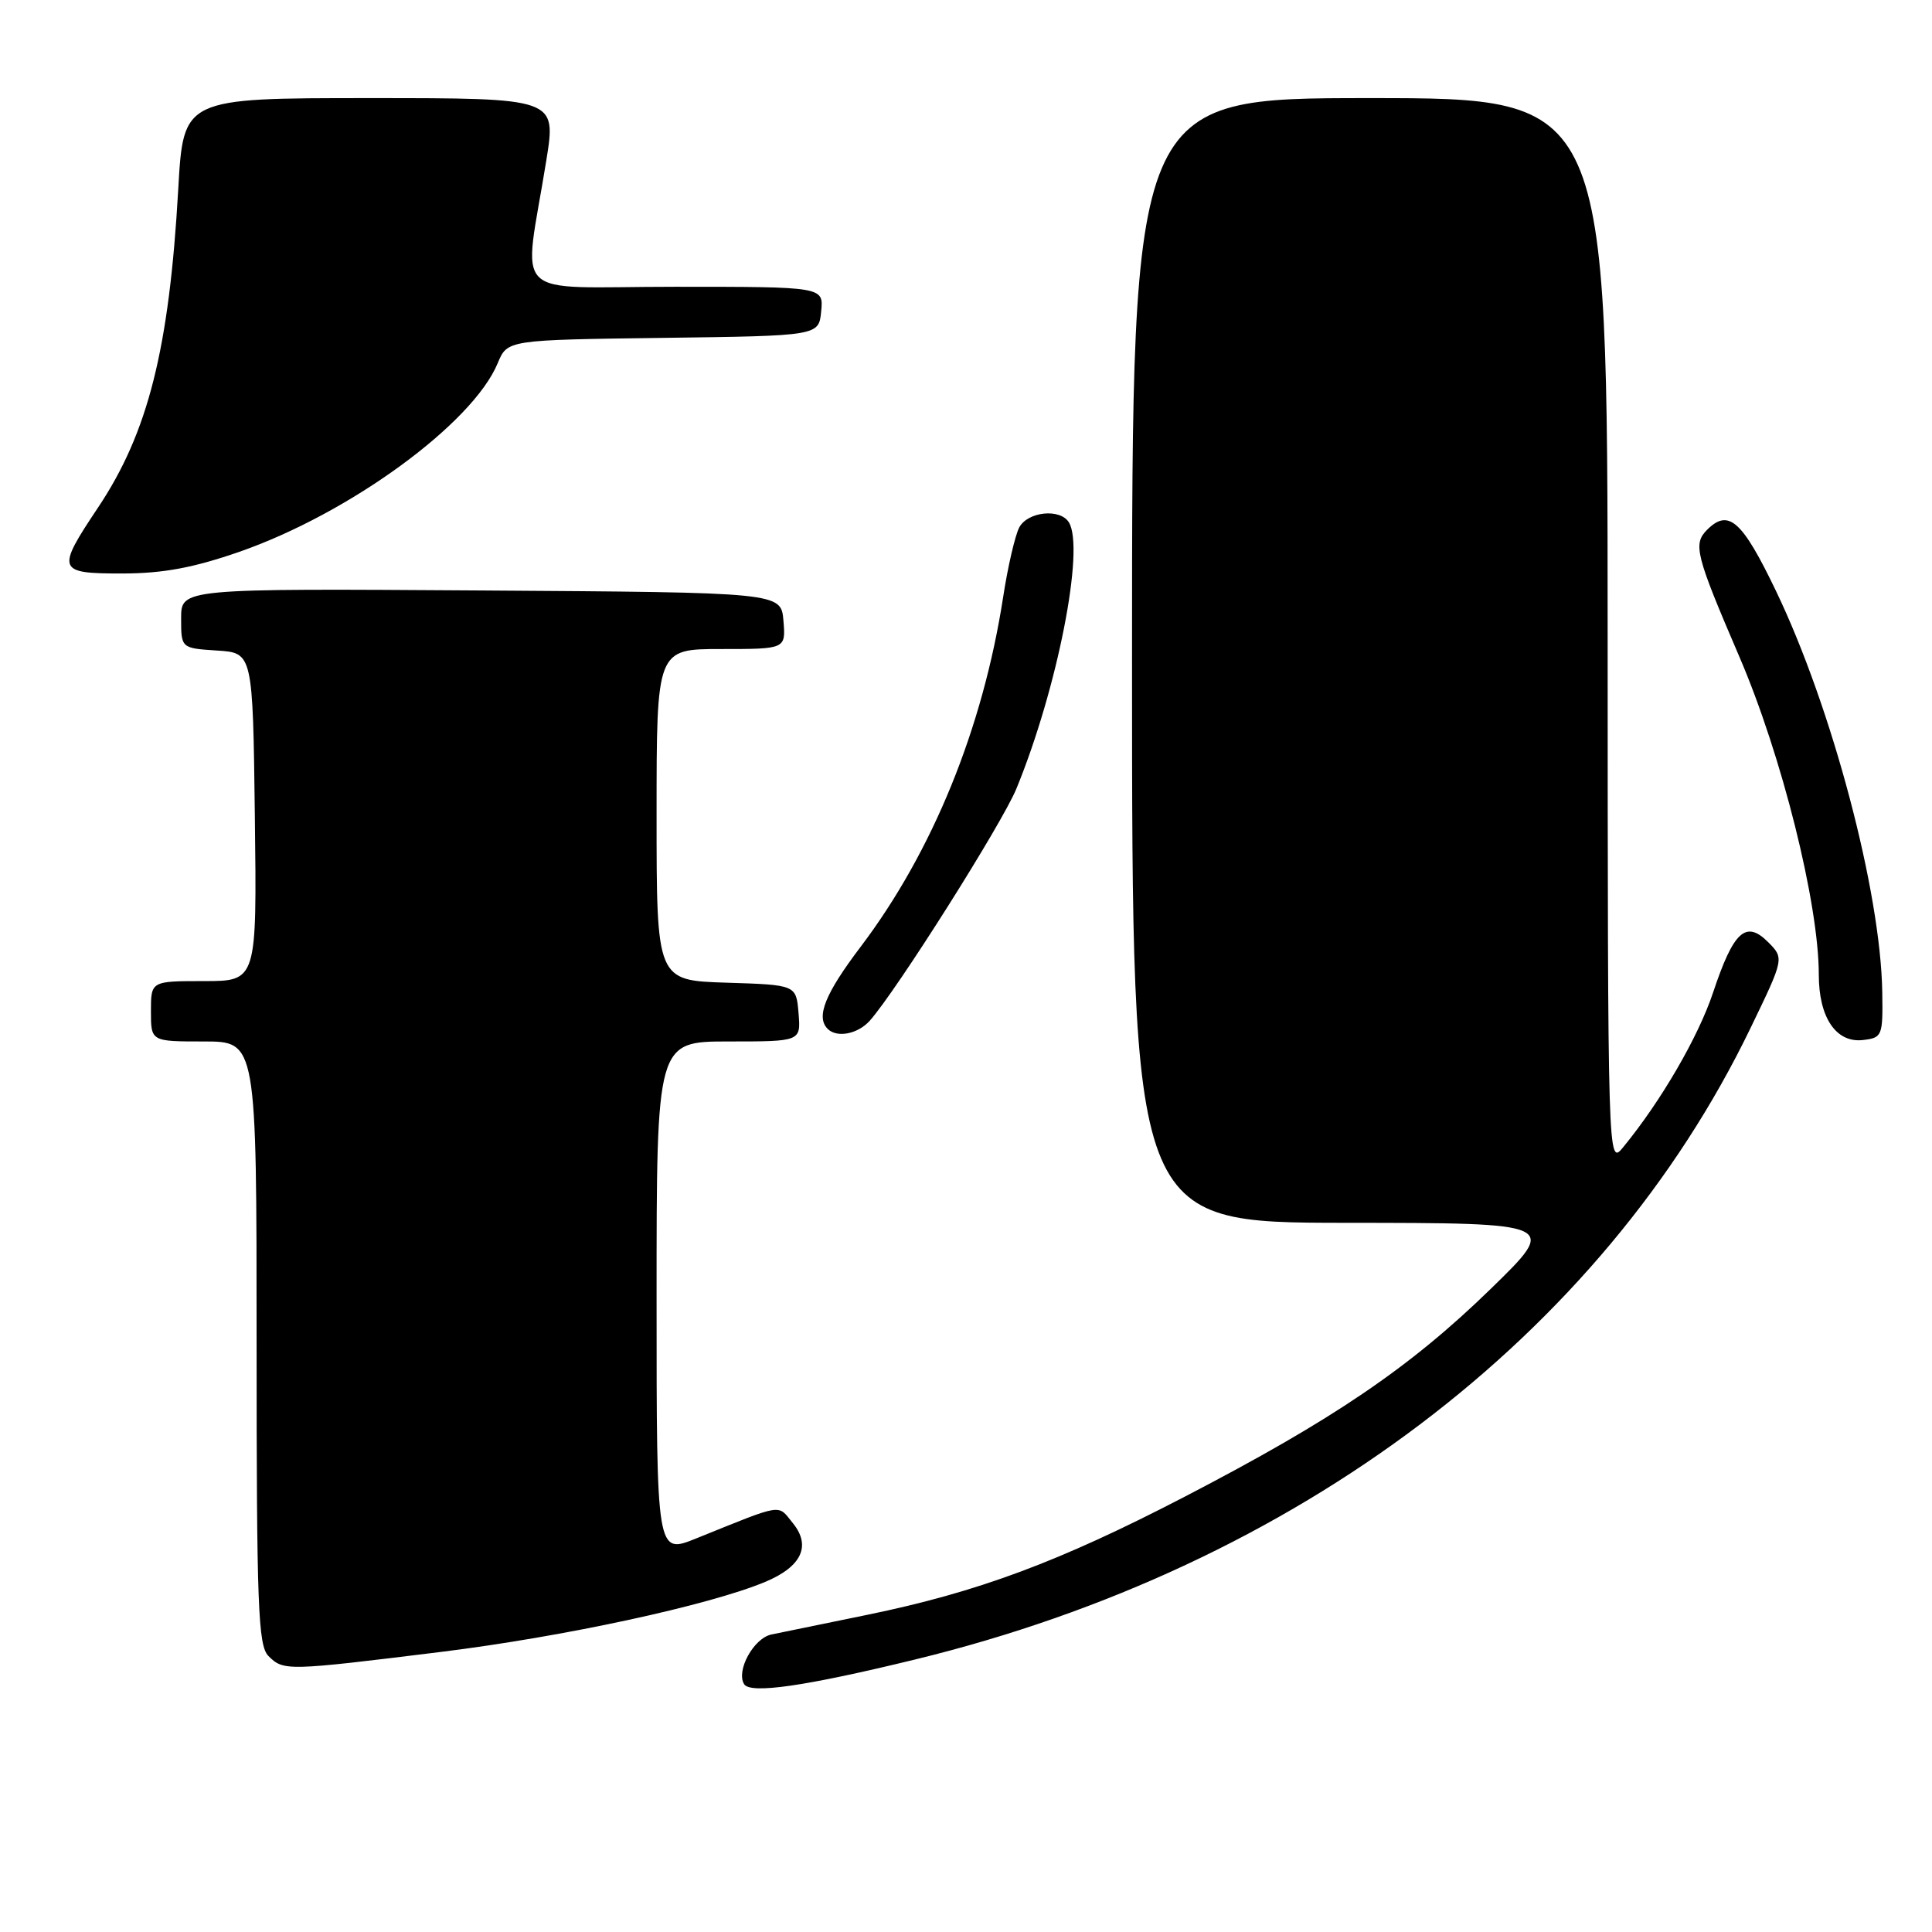 <?xml version="1.0" encoding="UTF-8" standalone="no"?>
<!DOCTYPE svg PUBLIC "-//W3C//DTD SVG 1.1//EN" "http://www.w3.org/Graphics/SVG/1.1/DTD/svg11.dtd" >
<svg xmlns="http://www.w3.org/2000/svg" xmlns:xlink="http://www.w3.org/1999/xlink" version="1.1" viewBox="0 0 256 256">
 <g >
 <path fill="currentColor"
d=" M 121.26 219.89 C 171.80 207.58 212.27 176.99 231.96 136.21 C 236.42 126.98 236.42 126.98 234.27 124.82 C 231.33 121.89 229.70 123.39 226.99 131.52 C 225.04 137.38 220.11 145.88 215.09 152.00 C 213.04 154.50 213.04 154.50 213.02 83.75 C 213.00 13.00 213.00 13.00 181.50 13.00 C 150.00 13.00 150.00 13.00 150.00 87.50 C 150.00 162.00 150.00 162.00 178.25 162.03 C 206.50 162.05 206.50 162.05 197.50 170.81 C 186.82 181.21 176.64 188.12 157.00 198.31 C 140.32 206.97 129.55 210.97 114.88 213.98 C 109.17 215.15 103.47 216.32 102.21 216.58 C 99.87 217.07 97.50 221.38 98.60 223.16 C 99.42 224.49 106.70 223.44 121.26 219.89 Z  M 58.41 218.89 C 74.68 216.88 93.94 212.72 101.39 209.61 C 106.21 207.60 107.51 204.85 105.07 201.84 C 102.99 199.28 103.98 199.12 92.25 203.85 C 87.00 205.97 87.00 205.97 87.00 171.99 C 87.00 138.00 87.00 138.00 96.56 138.00 C 106.12 138.00 106.12 138.00 105.81 134.25 C 105.50 130.50 105.50 130.50 96.25 130.21 C 87.00 129.92 87.00 129.92 87.00 107.96 C 87.00 86.00 87.00 86.00 95.56 86.00 C 104.12 86.00 104.12 86.00 103.81 82.25 C 103.50 78.50 103.50 78.50 63.75 78.24 C 24.00 77.98 24.00 77.98 24.00 81.93 C 24.00 85.89 24.00 85.89 28.75 86.20 C 33.50 86.50 33.50 86.50 33.77 108.25 C 34.04 130.00 34.04 130.00 27.02 130.00 C 20.00 130.00 20.00 130.00 20.00 134.00 C 20.00 138.00 20.00 138.00 27.00 138.00 C 34.00 138.00 34.00 138.00 34.00 177.93 C 34.00 212.89 34.20 218.05 35.57 219.43 C 37.57 221.42 37.94 221.42 58.41 218.89 Z  M 249.41 131.50 C 249.21 118.15 242.75 93.76 235.32 78.29 C 230.84 68.96 229.04 67.36 226.20 70.20 C 224.31 72.09 224.67 73.52 230.47 87.01 C 236.11 100.13 241.00 119.71 241.00 129.15 C 241.00 134.83 243.29 138.22 246.85 137.81 C 249.40 137.51 249.50 137.28 249.41 131.50 Z  M 115.25 135.25 C 118.80 131.26 132.78 109.13 134.68 104.50 C 140.10 91.30 143.77 72.67 141.63 69.21 C 140.47 67.34 136.19 67.78 135.06 69.88 C 134.51 70.92 133.54 75.08 132.92 79.13 C 130.23 96.52 123.58 112.84 114.05 125.44 C 109.32 131.68 108.09 134.75 109.67 136.33 C 110.89 137.56 113.67 137.02 115.25 135.25 Z  M 31.71 73.12 C 46.33 68.03 62.64 56.12 65.95 48.12 C 67.23 45.04 67.23 45.04 87.86 44.77 C 108.50 44.50 108.50 44.50 108.81 41.25 C 109.13 38.00 109.13 38.00 89.45 38.00 C 67.15 38.00 69.35 40.16 72.39 21.25 C 73.72 13.00 73.72 13.00 49.01 13.00 C 24.30 13.00 24.30 13.00 23.62 25.05 C 22.42 46.22 19.63 57.31 13.00 67.24 C 7.41 75.61 7.55 76.00 16.25 75.99 C 21.62 75.98 25.63 75.23 31.71 73.12 Z "/>
</g>
</svg>